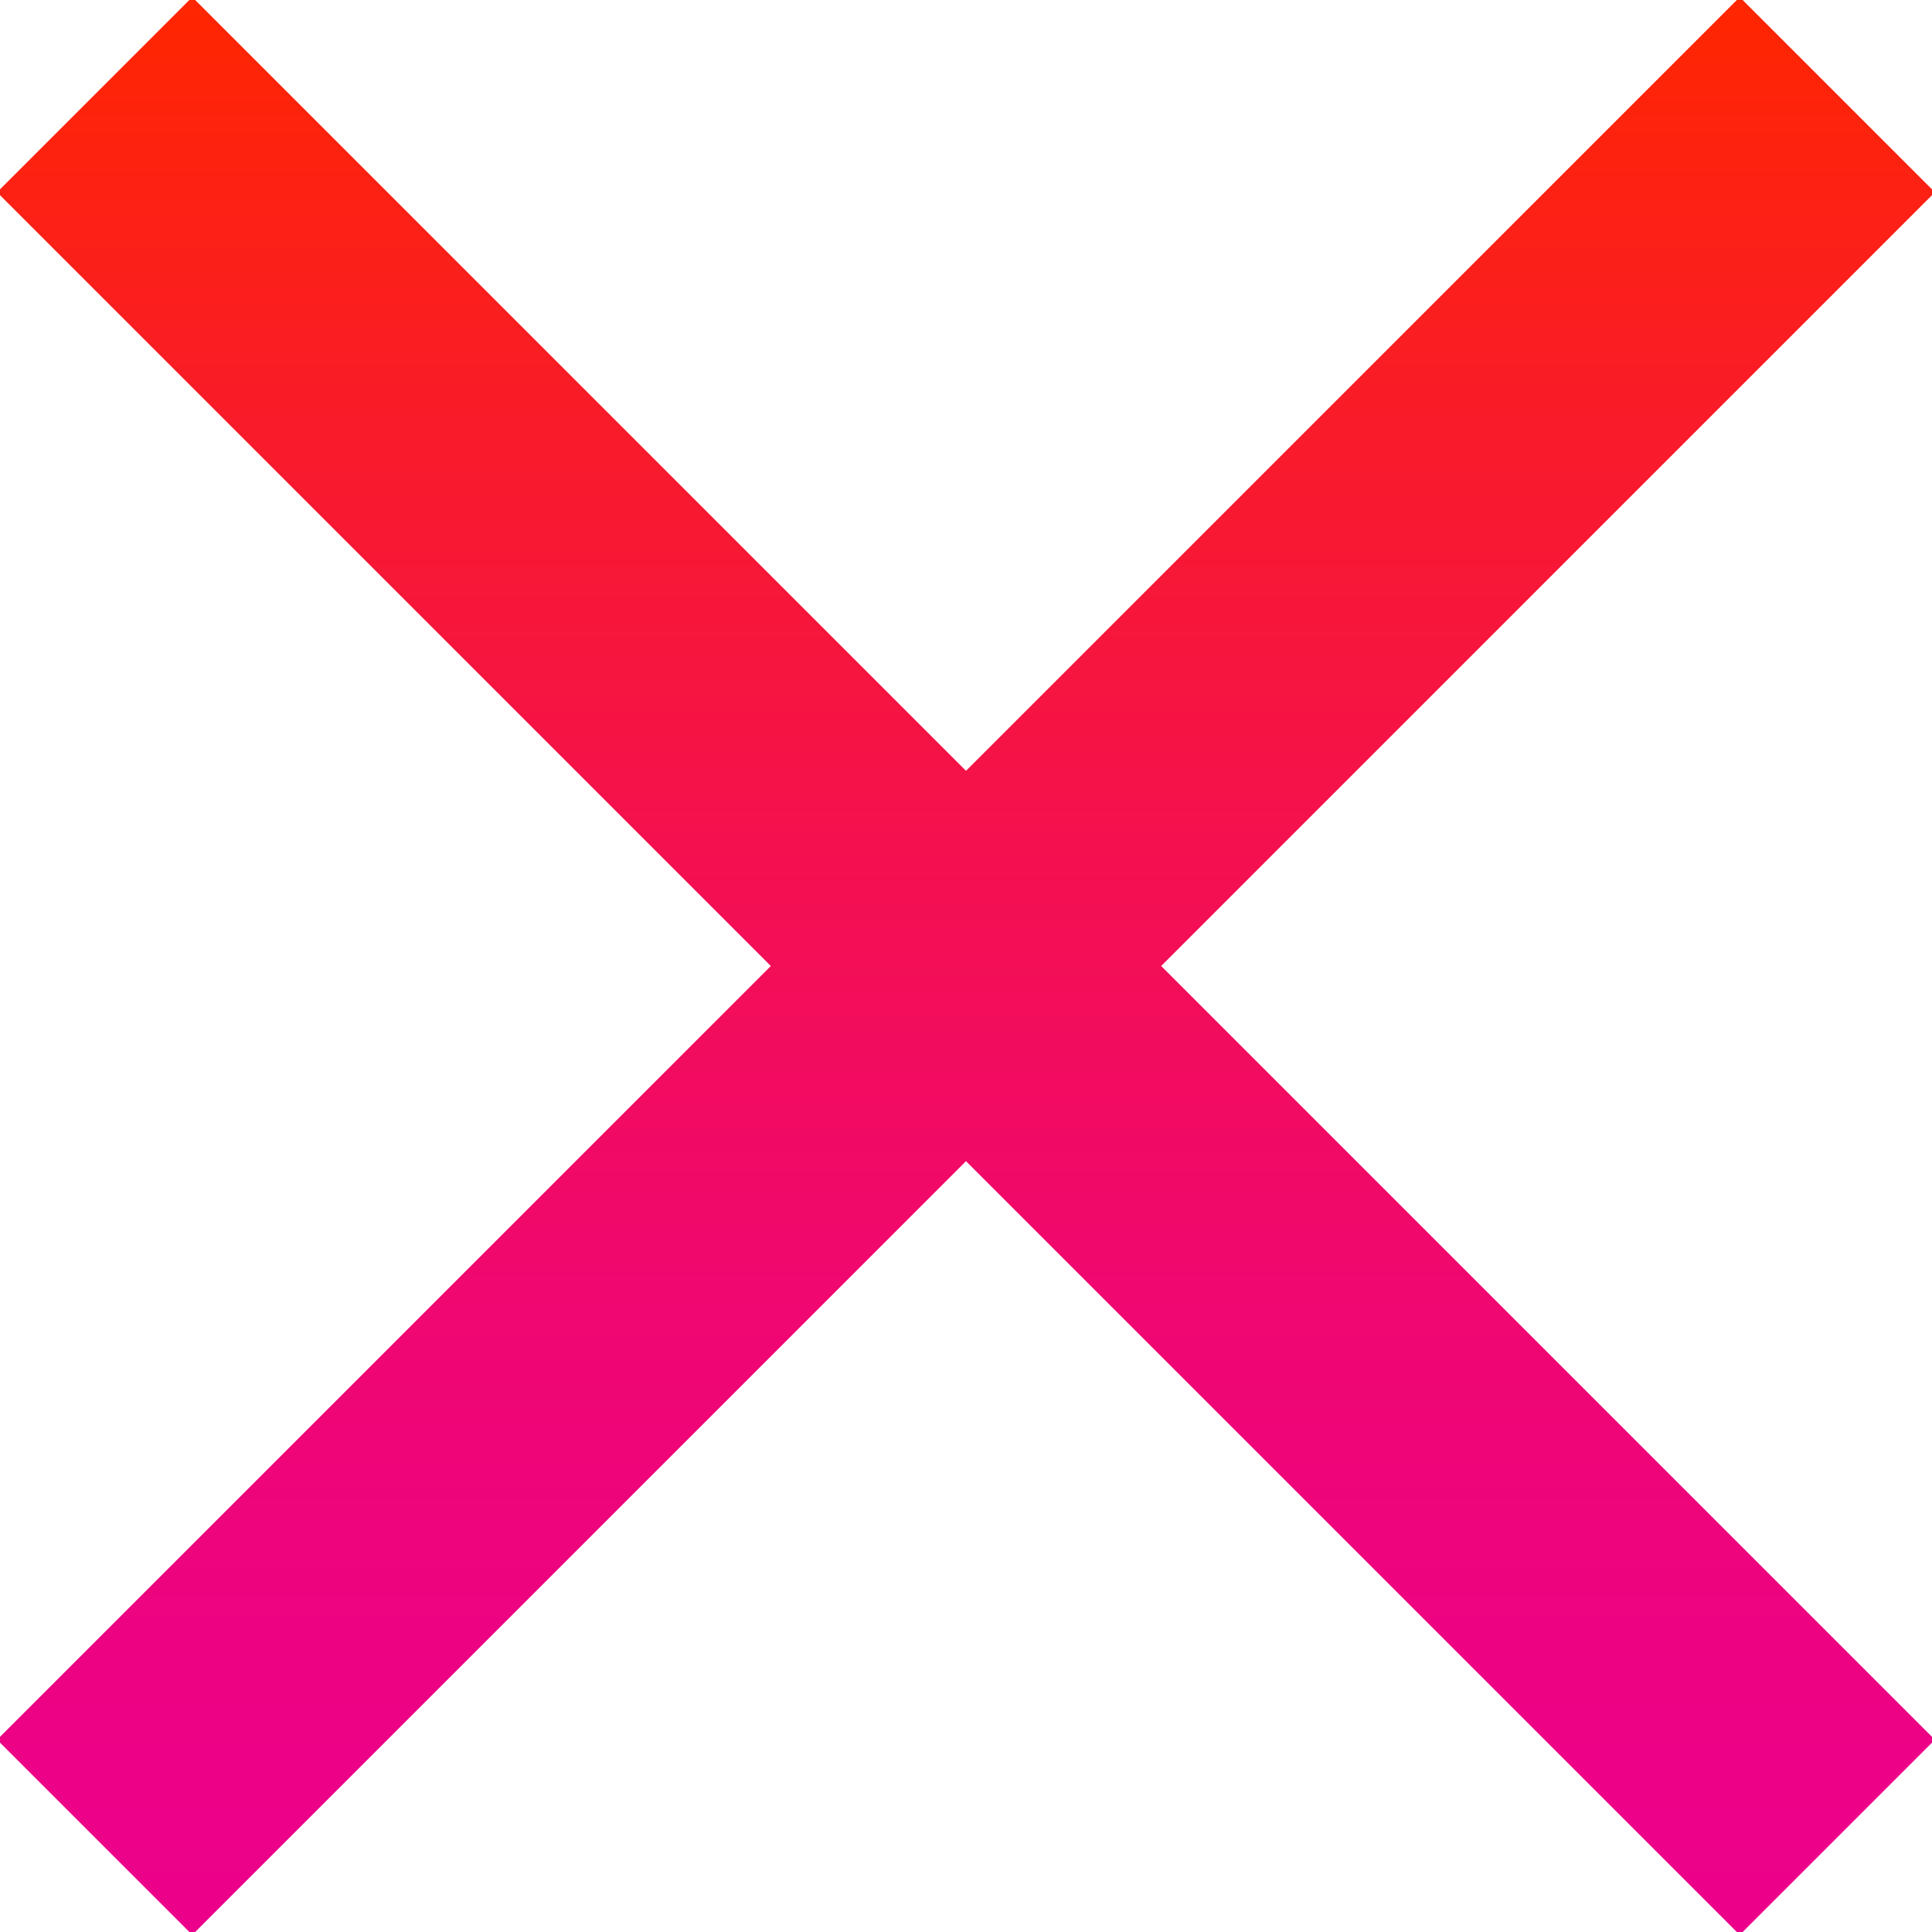 <?xml version="1.0" encoding="utf-8"?>
<!-- Generator: Adobe Illustrator 17.0.0, SVG Export Plug-In . SVG Version: 6.00 Build 0)  -->
<!DOCTYPE svg PUBLIC "-//W3C//DTD SVG 1.1//EN" "http://www.w3.org/Graphics/SVG/1.1/DTD/svg11.dtd">
<svg version="1.1" id="Layer_1" xmlns="http://www.w3.org/2000/svg" xmlns:xlink="http://www.w3.org/1999/xlink" x="0px" y="0px"
	 width="48px" height="48px" viewBox="0 0 48 48" enable-background="new 0 0 48 48" xml:space="preserve">
<path fill="none" d="M0,0h48v48H0V0z"/>
<linearGradient id="SVGID_1_" gradientUnits="userSpaceOnUse" x1="-0.072" y1="24" x2="48.072" y2="24" gradientTransform="matrix(4.489659e-11 -1 1 4.489659e-11 0 48)">
	<stop  offset="0" style="stop-color:#EC008B"/>
	<stop  offset="0.13" style="stop-color:#ED0284"/>
	<stop  offset="0.33" style="stop-color:#F00770"/>
	<stop  offset="0.56" style="stop-color:#F4104F"/>
	<stop  offset="0.82" style="stop-color:#FA1D22"/>
	<stop  offset="1" style="stop-color:#FF2600"/>
</linearGradient>
<path fill="url(#SVGID_1_)" d="M4.777-0.072l-4.849,4.849L19.151,24L-0.072,43.223l4.849,4.849L24,28.849l19.223,19.223l4.849-4.849
	L28.849,24L48.072,4.777l-4.849-4.849L24,19.151L4.777-0.072z"/>
</svg>
